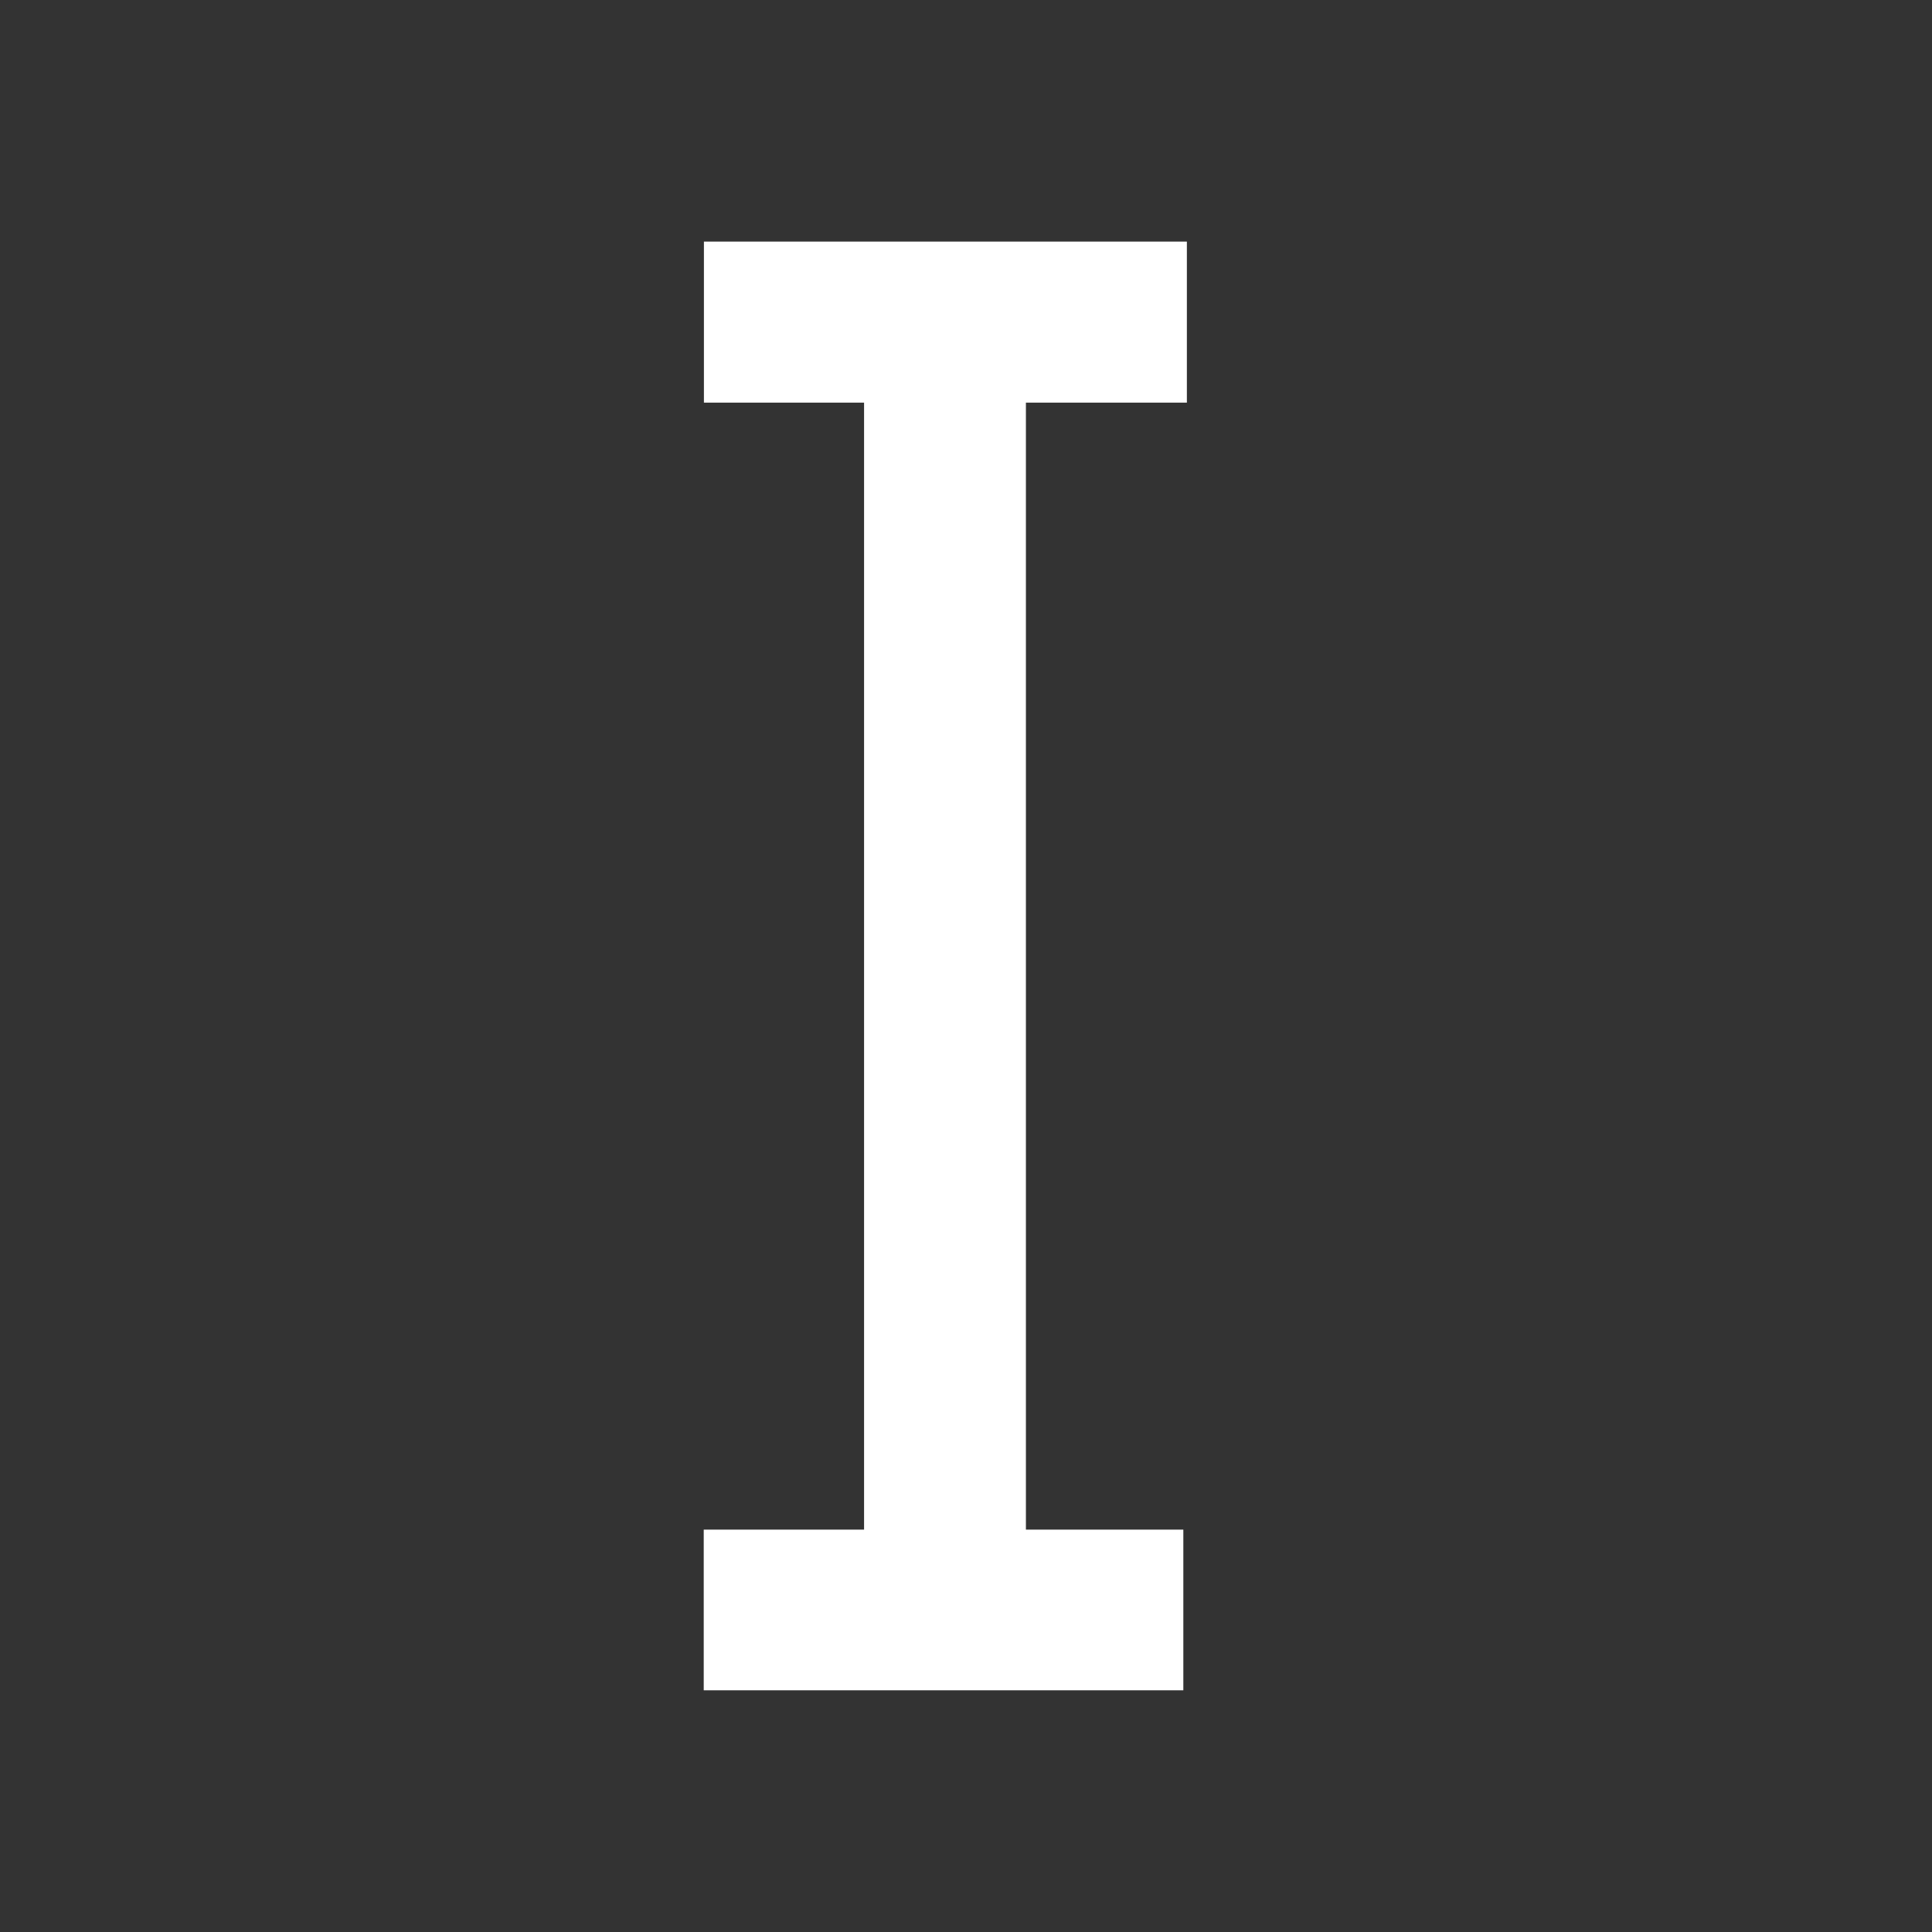 <?xml version="1.0" encoding="UTF-8" standalone="no"?>
<svg
        width="28"
        height="28"
        fill="#ffffff"
        viewBox="0 -960 960 960"
        version="1.1"
        id="svg1"
        sodipodi:docname="text.svg"
        xml:space="preserve"
        inkscape:version="1.3 (0e150ed6c4, 2023-07-21)"
        xmlns:inkscape="http://www.inkscape.org/namespaces/inkscape"
        xmlns:sodipodi="http://sodipodi.sourceforge.net/DTD/sodipodi-0.dtd"
        xmlns="http://www.w3.org/2000/svg"
><rect x="0" y="-960" width="960" height="960" fill="#333333" stroke="none"/><defs
     id="defs1" /><sodipodi:namedview
     id="namedview1"
     pagecolor="#ffffff"
     bordercolor="#000000"
     borderopacity="0.25"
     inkscape:showpageshadow="2"
     inkscape:pageopacity="0.0"
     inkscape:pagecheckerboard="0"
     inkscape:deskcolor="#d1d1d1"
     showgrid="false"
     inkscape:zoom="19.696737"
     inkscape:cx="14.672481"
     inkscape:cy="18.048675"
     inkscape:window-width="1423"
     inkscape:window-height="1237"
     inkscape:window-x="1762"
     inkscape:window-y="73"
     inkscape:window-maximized="0"
     inkscape:current-layer="svg1" /><g
     id="g3"
     style="fill:#ffffff;fill-opacity:1"><g
       id="g4"
       transform="translate(229.713)"
       style="fill:#ffffff;fill-opacity:1"><rect
         style="fill:#ffffff;fill-opacity:1;stroke-width:34.37"
         id="rect1"
         width="239.976"
         height="80.025"
         x="120.061"
         y="-839.95" /><rect
         style="fill:#ffffff;fill-opacity:1;stroke-width:34.211"
         id="rect2"
         width="238.311"
         height="79.84"
         x="119.967"
         y="-199.936" /><rect
         style="fill:#ffffff;fill-opacity:1;stroke-width:53.692"
         id="rect3"
         width="80.417"
         height="582.766"
         x="199.64"
         y="-768.944" /></g></g></svg>
